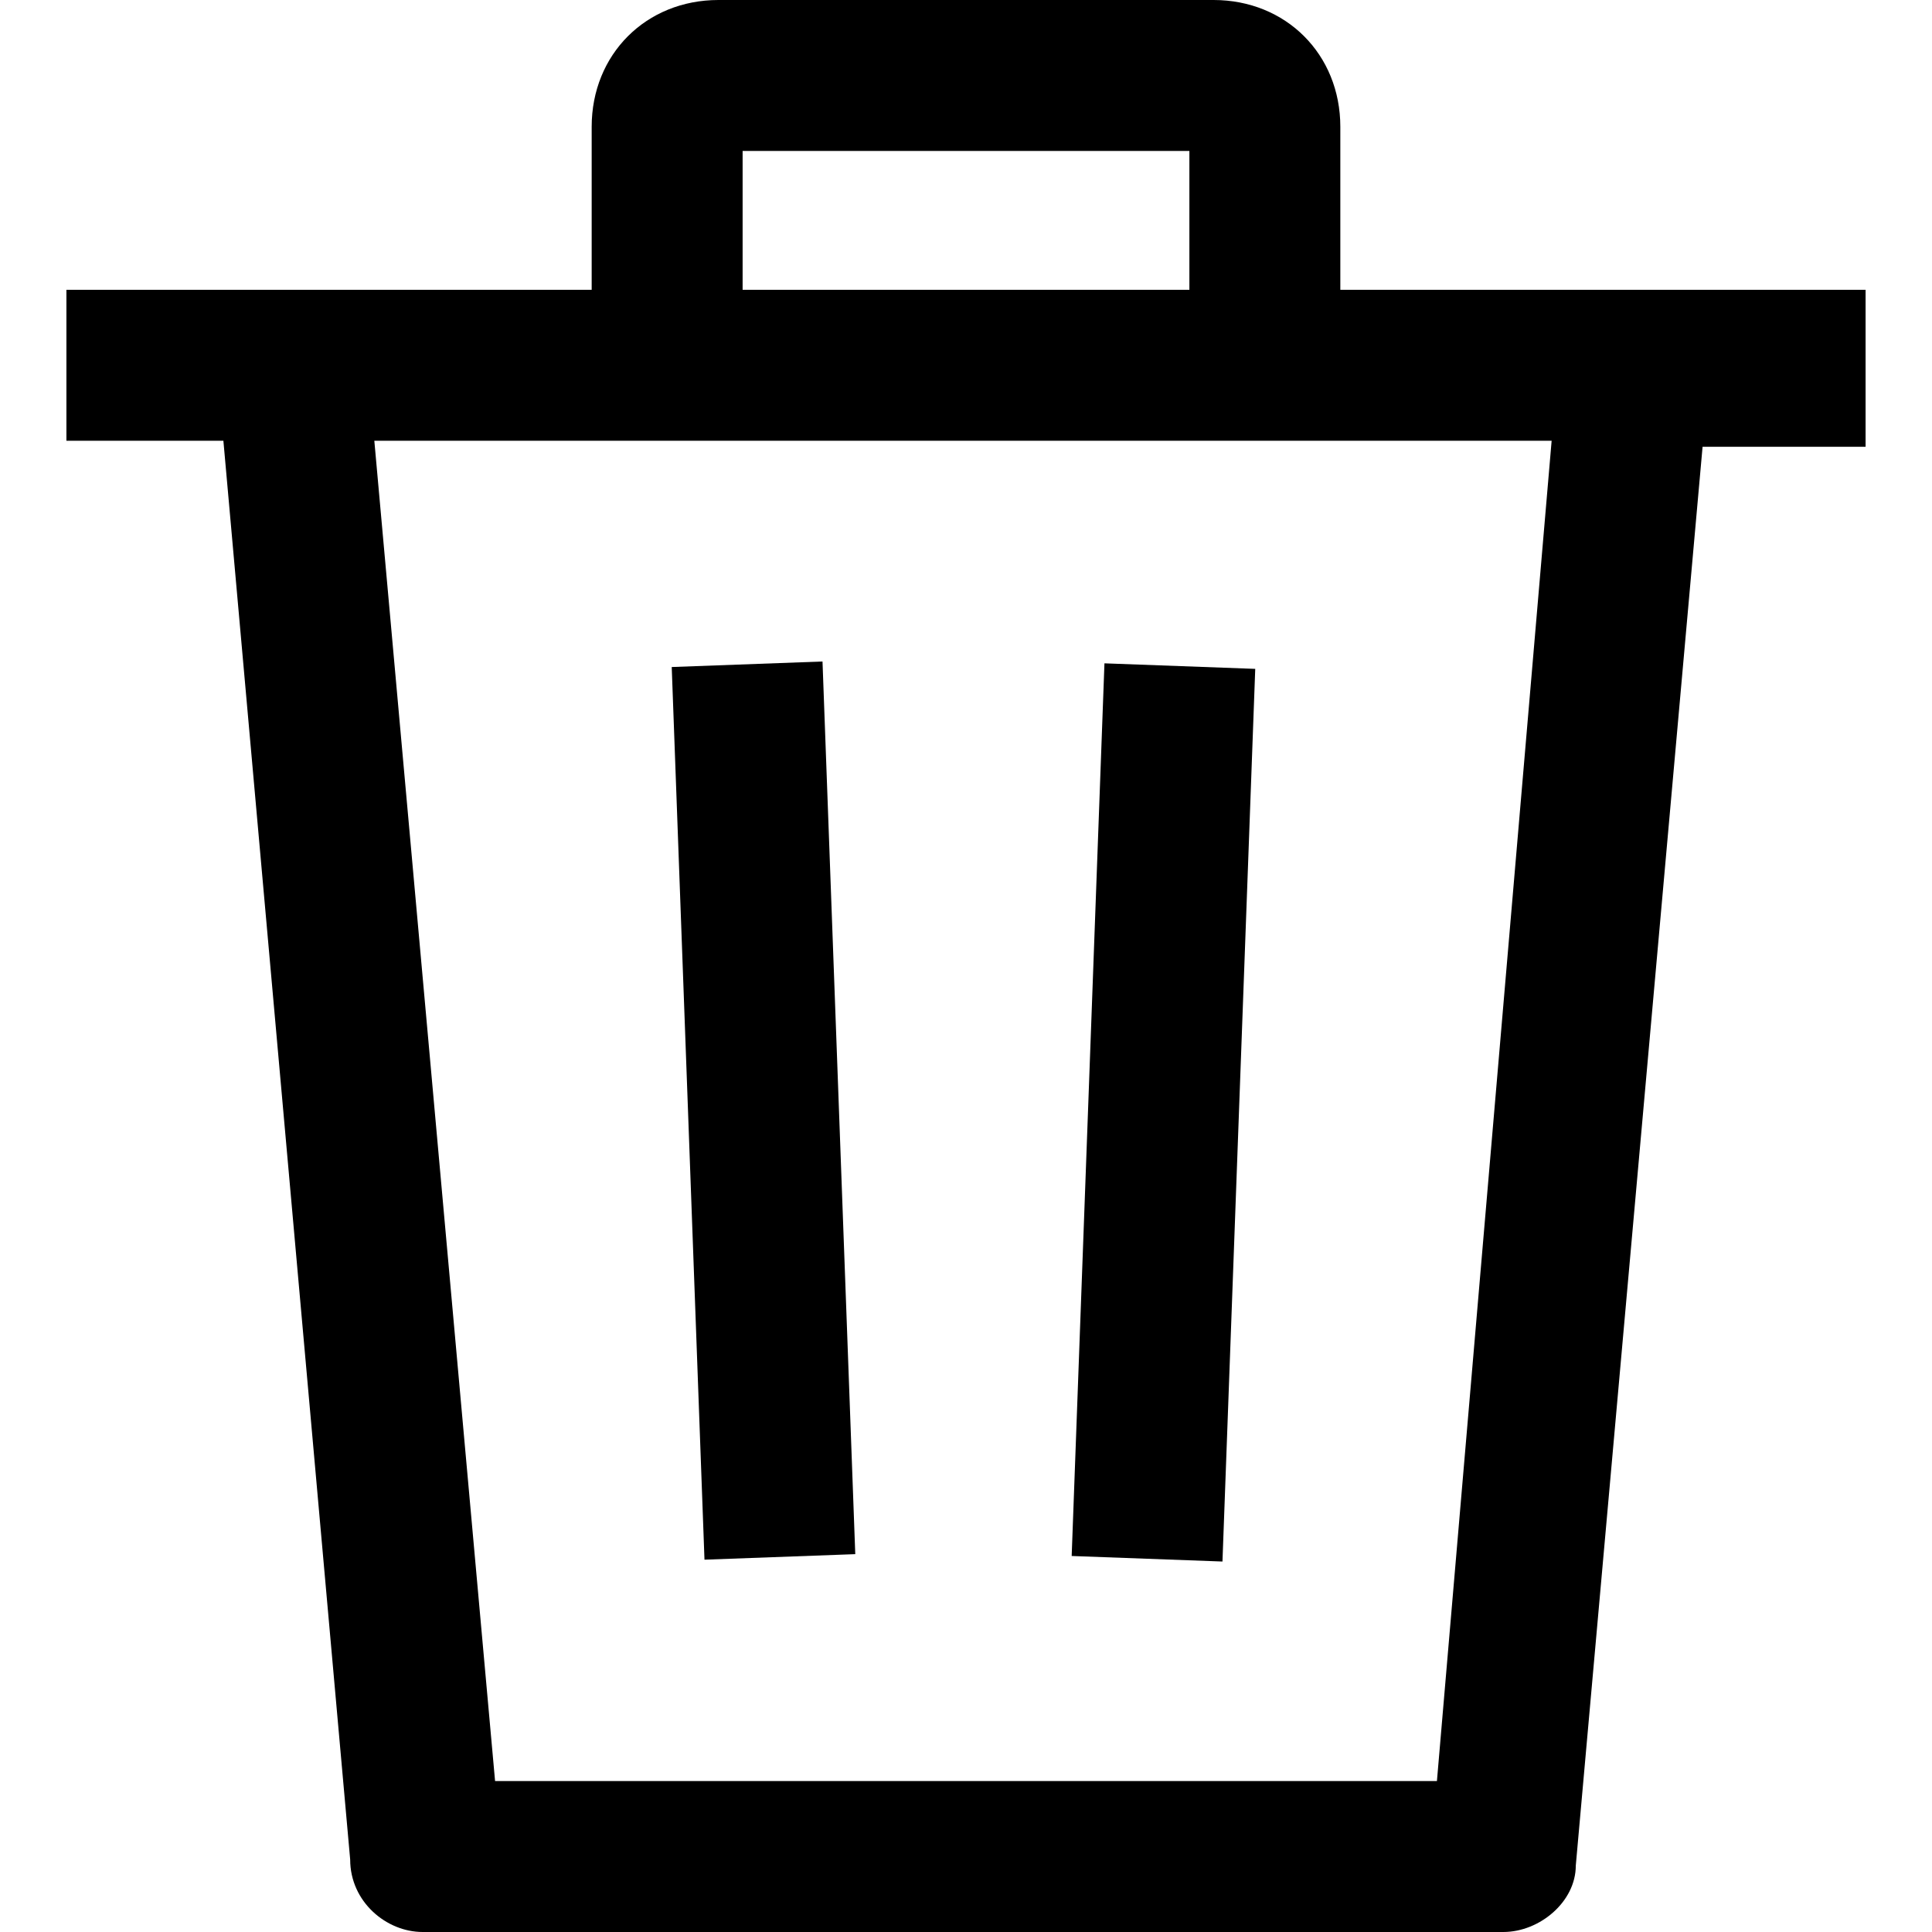 <?xml version="1.0" encoding="utf-8"?>
<!-- Generator: Adobe Illustrator 24.3.0, SVG Export Plug-In . SVG Version: 6.00 Build 0)  -->
<svg version="1.1" id="Layer_1" xmlns="http://www.w3.org/2000/svg" xmlns:xlink="http://www.w3.org/1999/xlink" x="0px" y="0px"
	 viewBox="0 0 32 32" style="enable-background:new 0 0 32 32;" xml:space="preserve">
  <g>
    <rect x="11.9" y="17.1" transform="matrix(3.667855e-02 -0.999 0.999 3.667855e-02 0.231 37.033)" width="14.8" height="2.5"/>
    <rect x="11.4" y="11" transform="matrix(0.999 -3.666115e-02 3.666115e-02 0.999 -0.666 0.477)" width="2.5" height="14.8"/>
    <path d="M22.2,4.8V2.1c0-1.2-0.9-2.1-2.1-2.1h-8.2c-1.2,0-2.1,0.9-2.1,2.1v2.7H1.1v2.5h2.6l2.1,23.5
      C5.8,31.5,6.4,32,7,32h17.9c0.6,0,1.2-0.5,1.2-1.1l2.1-23.5h2.7V4.8H22.2z M12.3,2.5h7.4v2.3h-7.4V2.5z M23.8,29.5H8.2l-2-22.2
      h19.5L23.8,29.5z"/>
  </g>
</svg>
